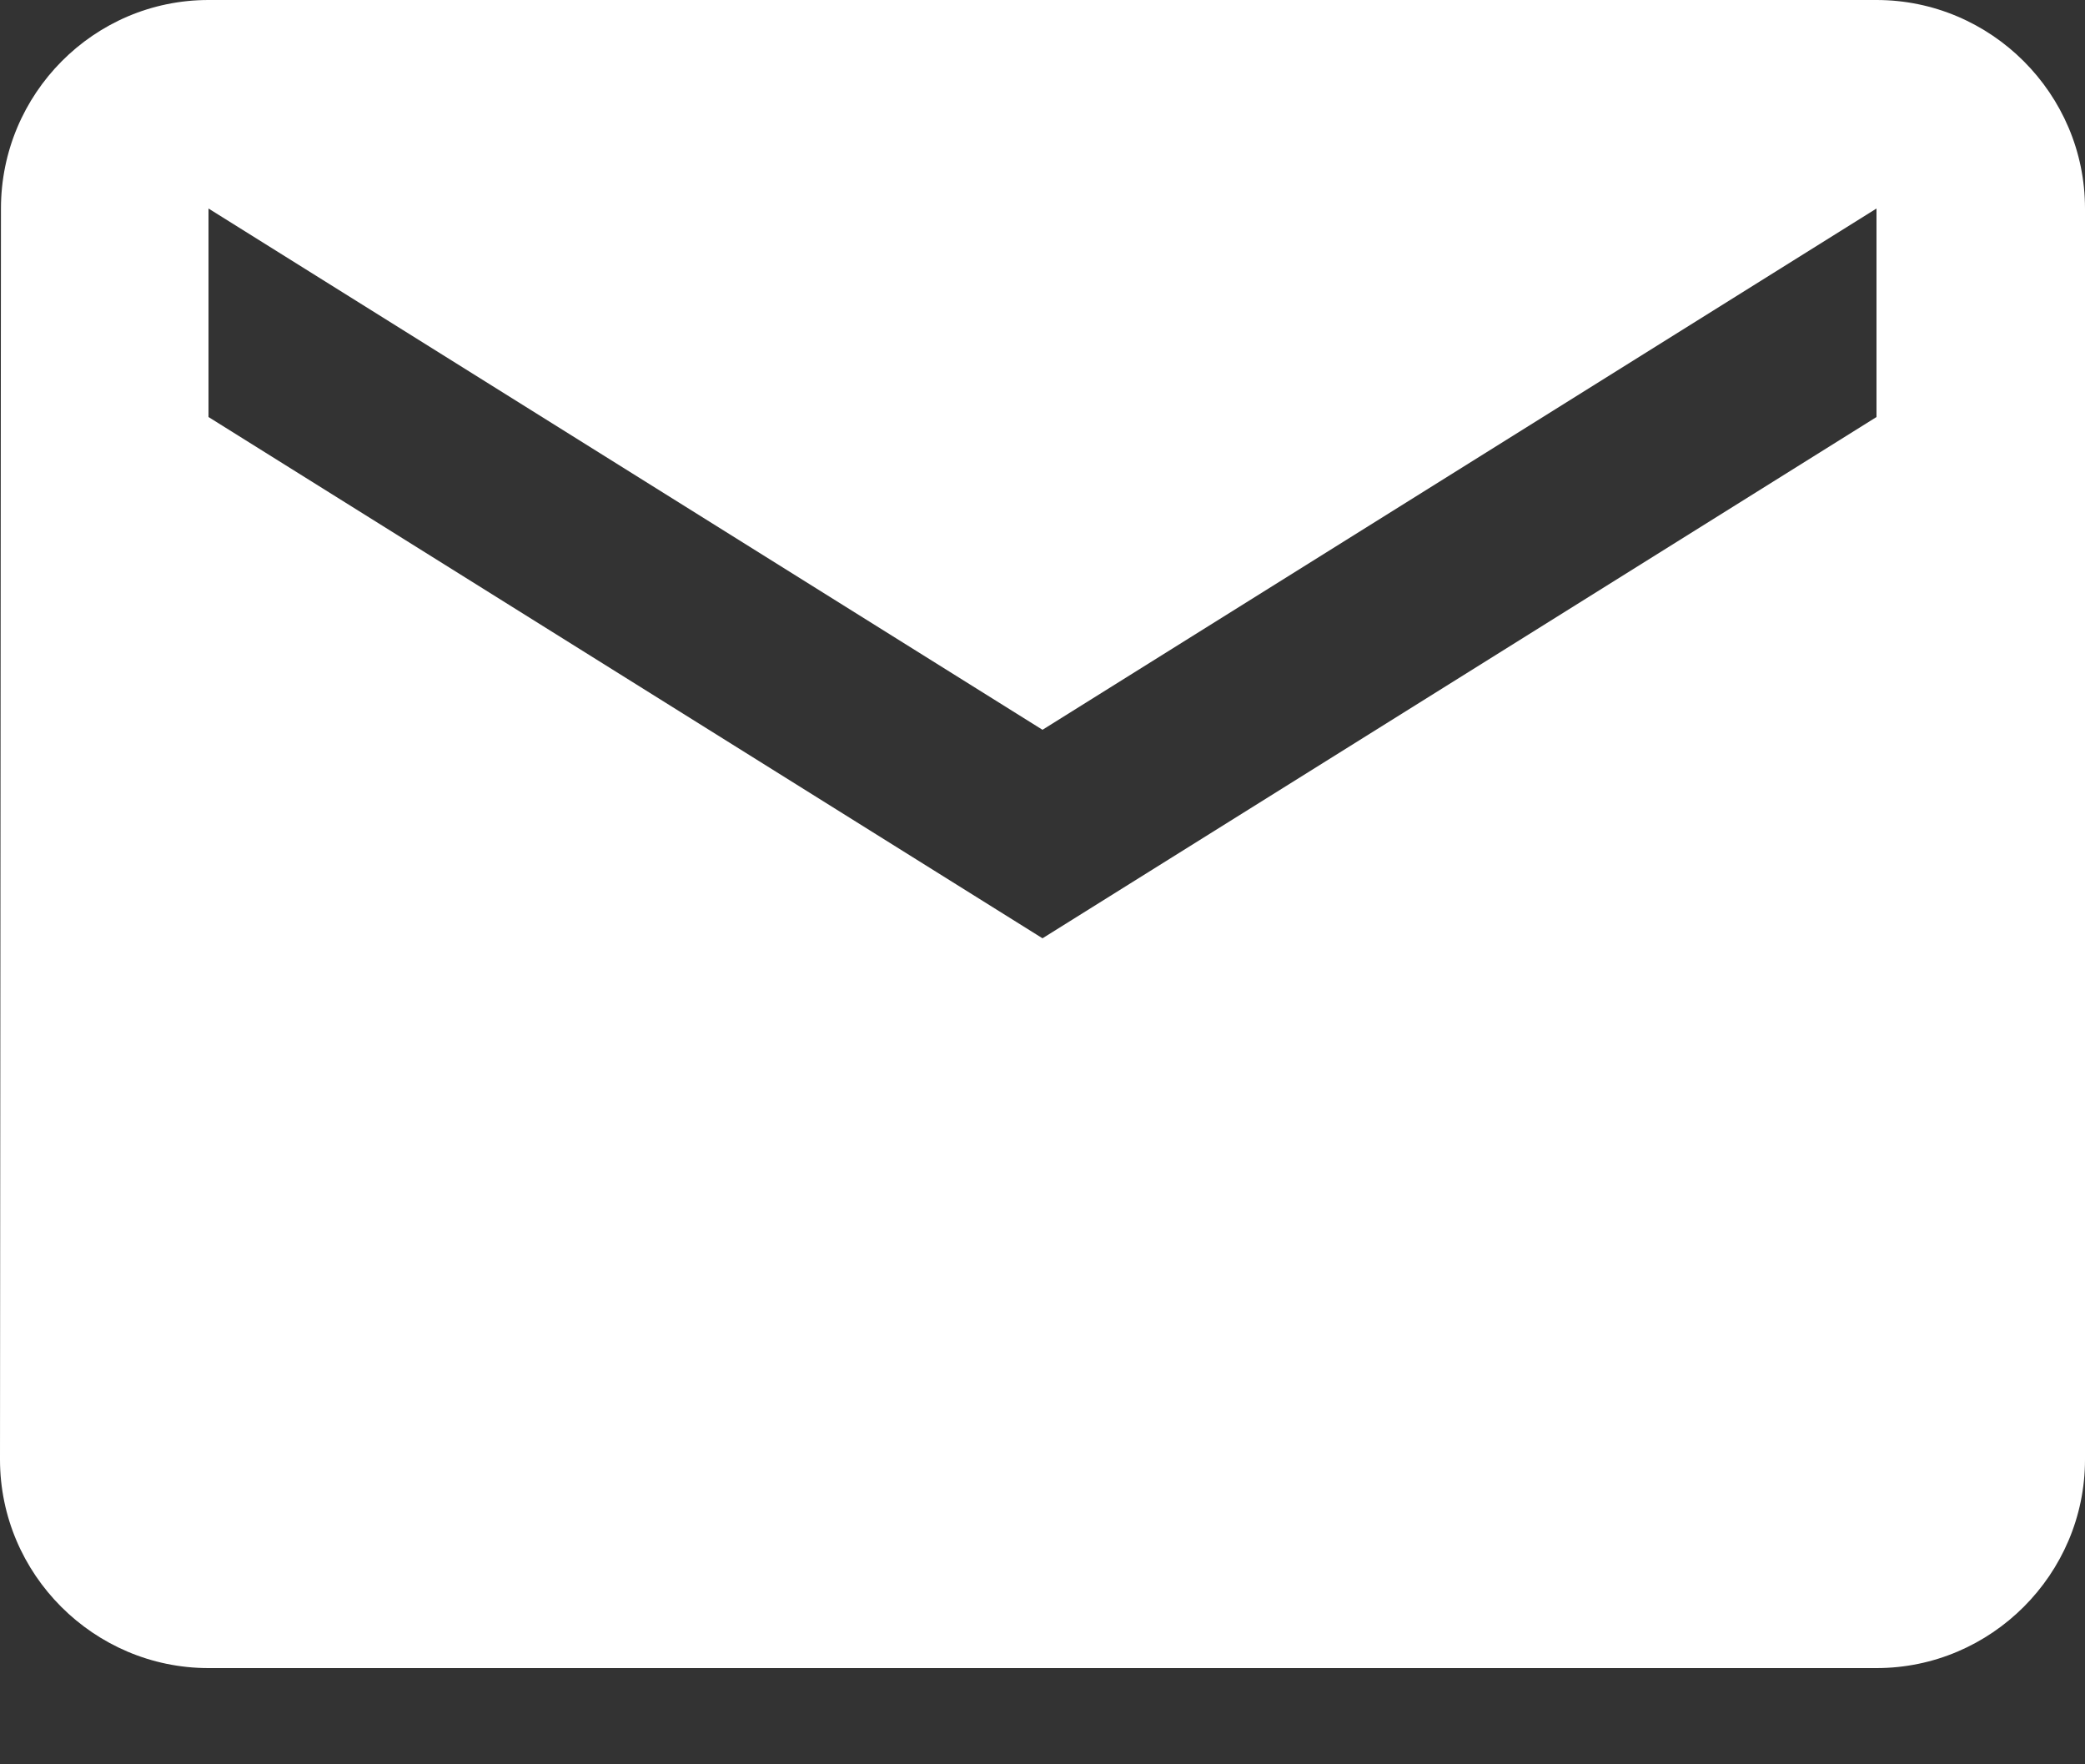 <svg width="13" height="11" viewBox="0 0 13 11" fill="none" xmlns="http://www.w3.org/2000/svg">
<rect x="0" y="0" width="13" height="11" fill="#333333" stroke="none"/>
<path d="M11.7 0H1.3C0.585 0 0.006 0.585 0.006 1.3L0 9.1C0 9.815 0.585 10.4 1.3 10.4H11.7C12.415 10.4 13 9.815 13 9.1V1.3C13 0.585 12.415 0 11.7 0ZM11.7 2.6L6.5 5.85L1.3 2.6V1.3L6.5 4.55L11.7 1.3V2.6Z" fill="white"/>
</svg>
